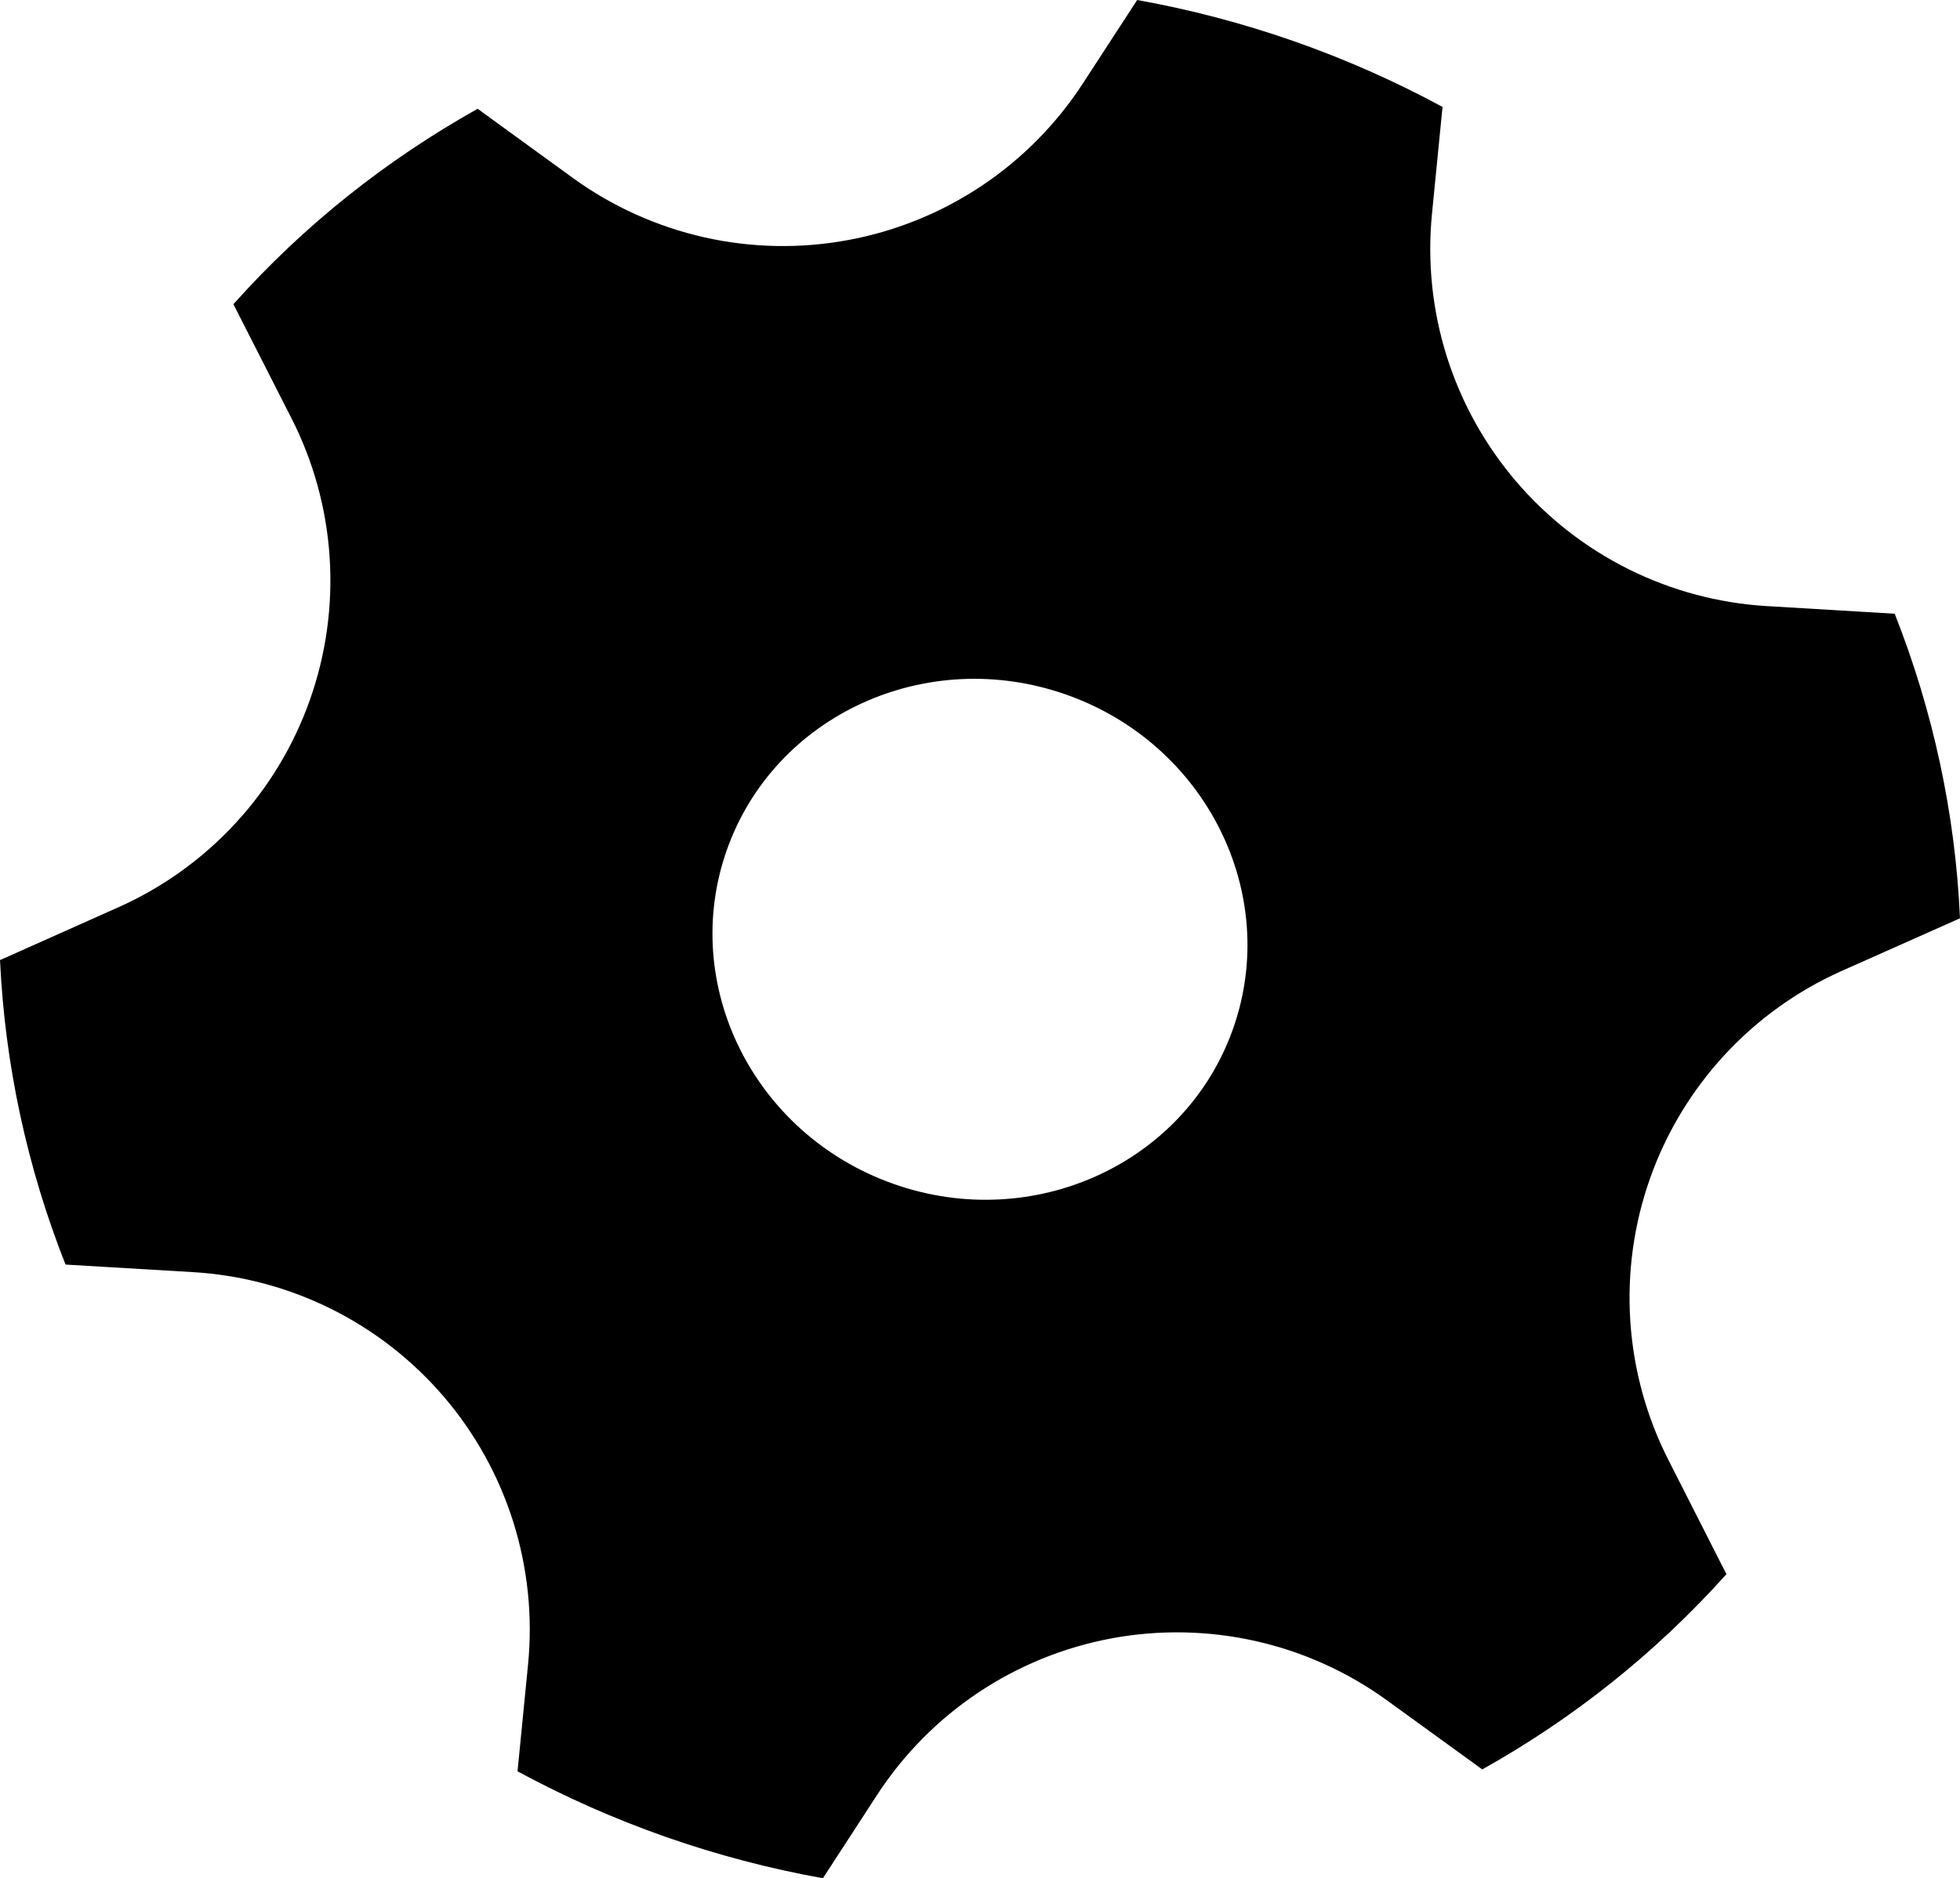 <?xml version="1.0" encoding="UTF-8"?>
<!DOCTYPE svg PUBLIC "-//W3C//DTD SVG 1.1//EN" "http://www.w3.org/Graphics/SVG/1.1/DTD/svg11.dtd">
<!-- Creator: CorelDRAW -->
<svg xmlns="http://www.w3.org/2000/svg" xml:space="preserve" width="10.683mm" height="10.24mm" version="1.1" style="shape-rendering:geometricPrecision; text-rendering:geometricPrecision; image-rendering:optimizeQuality; fill-rule:evenodd; clip-rule:evenodd"
viewBox="0 0 10158.45 9737.67"
 xmlns:xlink="http://www.w3.org/1999/xlink"
 xmlns:xodm="http://www.corel.com/coreldraw/odm/2003">
 <defs>
  <style type="text/css">
   <![CDATA[
    .fil0 {fill:black;fill-rule:nonzero}
   ]]>
  </style>
 </defs>
 <g id="Слой_x0020_1">
  <path class="fil0" d="M3767.47 4405.35c247.72,-699.5 1036.41,-1059.9 1760.45,-803.53 724.03,256.27 1110.4,1032.71 862.77,1732.21 -247.62,699.5 -1036.51,1059.9 -1760.45,803.53 -724.03,-256.27 -1110.4,-1032.71 -862.77,-1732.21zm5390.7 -1263.02c-249.14,-14.74 -492.77,-79.78 -716.24,-190.85 -223.56,-111.16 -422.21,-266.26 -584.34,-456.06 -162.13,-189.8 -284.33,-410.32 -359.26,-648.44 -74.84,-238.21 -100.89,-488.97 -76.55,-737.25l54.77 -555.34c-494.67,-267.88 -1029,-454.92 -1582.72,-554.39l-280.9 431.91c-137.03,210.82 -315.61,391.59 -524.72,531.28 -209.11,139.69 -444.46,235.35 -691.8,281.28 -247.15,45.93 -501.23,41.08 -746.48,-14.17 -245.34,-55.34 -476.98,-159.95 -680.58,-307.43l-493.91 -358.88c-473.75,265.21 -902.14,605.55 -1265.87,1013.12l301.16 591.76c114.11,224.13 181.25,469.19 197.6,720.14 16.36,250.95 -18.45,502.75 -102.41,739.82 -83.87,237.16 -215.19,454.64 -385.79,639.4 -170.69,184.86 -377.04,333.01 -606.79,435.52l-613.54 273.87c25.48,541.17 140.26,1074.64 339.58,1578.44l661.18 39.27c249.24,14.83 492.86,79.69 716.43,190.95 223.47,111.35 422.21,266.45 584.44,456.35 162.04,189.8 284.14,410.51 358.97,648.63 74.74,238.3 100.8,489.16 76.36,737.63l-54.58 554.29c494.67,267.88 1029.09,455.11 1582.82,554.39l280.81 -431.91c137.12,-210.63 315.71,-391.31 524.91,-530.9 209.11,-139.5 444.46,-235.16 691.61,-281 247.24,-45.74 501.23,-40.89 746.48,14.45 245.24,55.25 476.7,159.95 680.29,307.53l493.34 357.64c474.89,-265.12 902.62,-607.17 1265.59,-1012.26l-300.4 -591.38c-114.11,-224.32 -181.44,-469.47 -197.79,-720.52 -16.45,-251.14 18.35,-502.94 102.41,-740.2 83.97,-237.16 215.29,-454.73 386.08,-639.69 170.69,-184.86 377.23,-332.92 607.07,-435.52l613.16 -272.92c-23.87,-543.74 -140.17,-1076.92 -338.34,-1579.01l-662.03 -39.56z"/>
 </g>
</svg>
